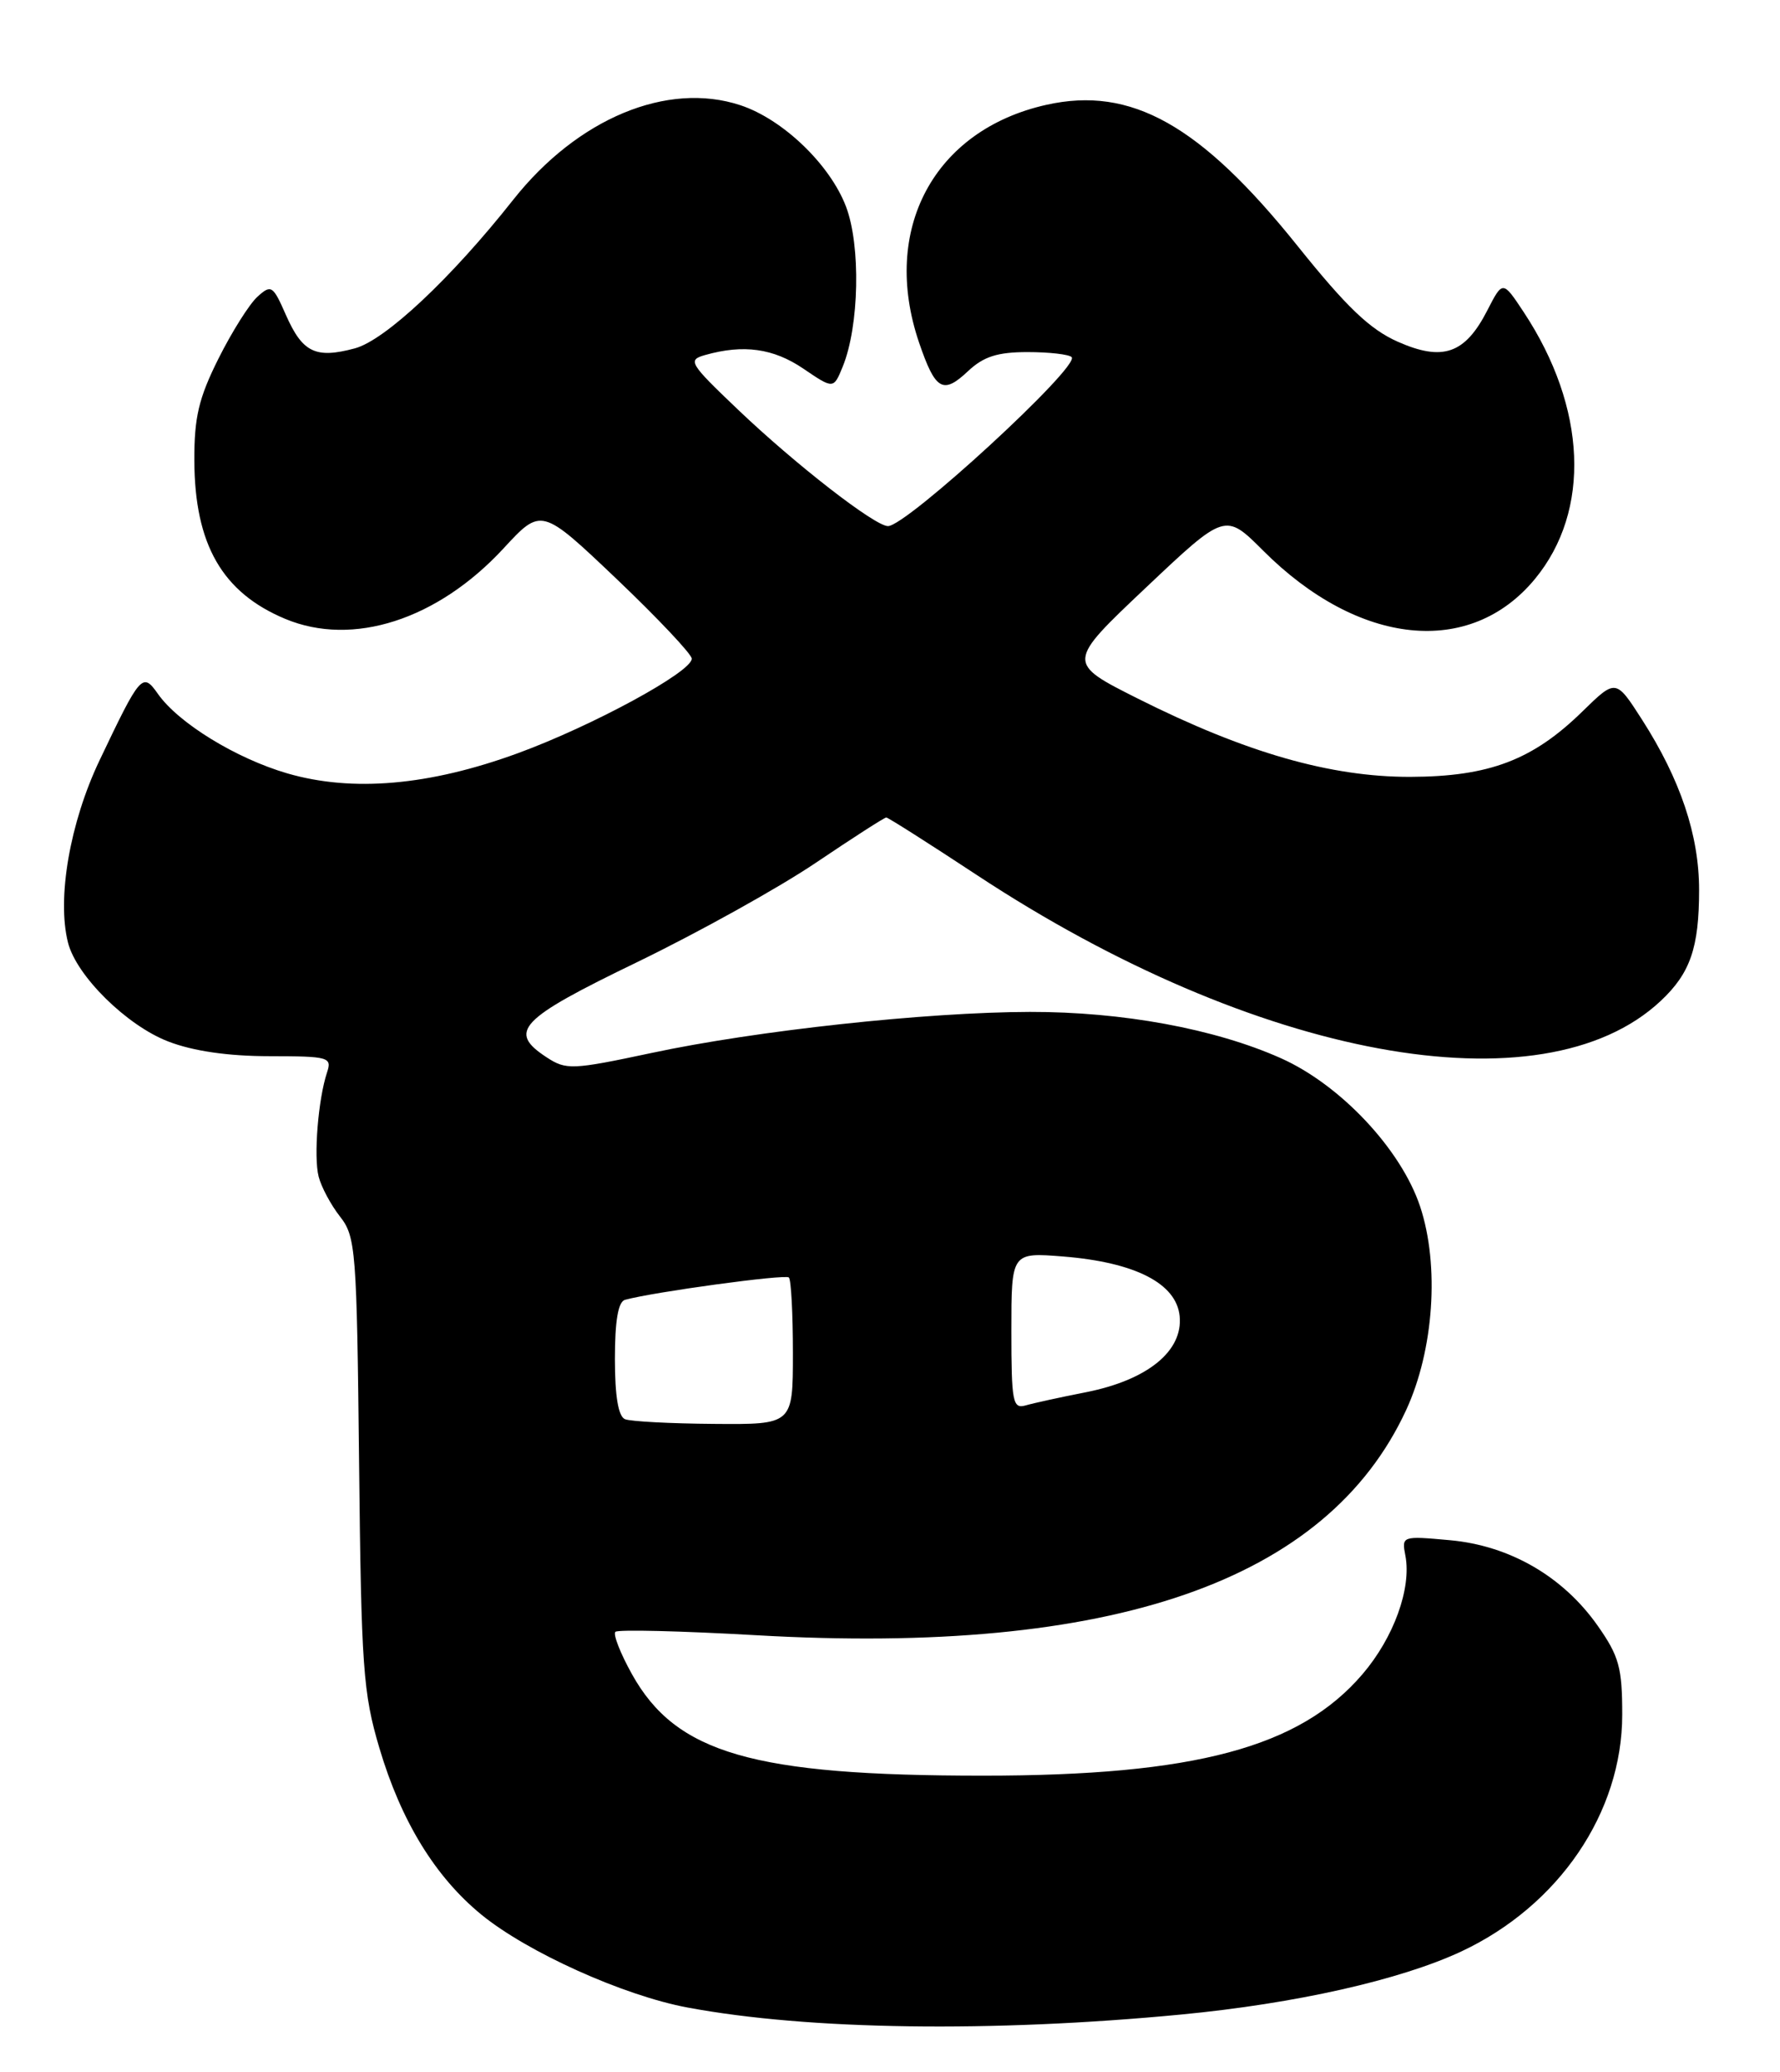 <?xml version="1.0" encoding="UTF-8" standalone="no"?>
<!DOCTYPE svg PUBLIC "-//W3C//DTD SVG 1.1//EN" "http://www.w3.org/Graphics/SVG/1.1/DTD/svg11.dtd" >
<svg xmlns="http://www.w3.org/2000/svg" xmlns:xlink="http://www.w3.org/1999/xlink" version="1.1" viewBox="0 0 220 256">
 <g >
 <path fill="currentColor"
d=" M 146.00 248.89 C 160.12 247.54 173.08 244.62 180.61 241.10 C 192.67 235.45 200.50 223.94 200.50 211.84 C 200.50 206.03 200.11 204.62 197.47 200.86 C 193.19 194.77 186.60 190.96 179.21 190.29 C 173.28 189.75 173.23 189.77 173.70 192.20 C 174.47 196.24 172.26 202.33 168.40 206.84 C 160.64 215.91 147.65 219.38 121.50 219.38 C 93.06 219.38 83.55 216.63 78.10 206.83 C 76.67 204.26 75.75 201.91 76.06 201.61 C 76.36 201.31 84.20 201.50 93.48 202.03 C 137.49 204.55 163.99 195.37 173.79 174.22 C 177.22 166.80 177.94 156.35 175.52 149.06 C 173.17 142.00 165.68 134.02 158.29 130.73 C 150.14 127.10 138.73 125.00 127.29 125.02 C 114.48 125.05 93.48 127.32 80.49 130.10 C 70.70 132.18 69.98 132.21 67.56 130.63 C 62.70 127.45 64.16 125.92 78.77 118.86 C 86.32 115.20 96.24 109.69 100.81 106.61 C 105.39 103.52 109.31 101.00 109.54 101.00 C 109.76 101.00 114.80 104.20 120.72 108.10 C 155.21 130.83 190.65 137.36 205.26 123.66 C 208.91 120.24 210.00 117.09 210.00 109.95 C 210.00 103.19 207.69 96.31 202.94 88.90 C 199.71 83.87 199.71 83.87 195.60 87.88 C 189.44 93.91 184.06 95.95 174.30 95.98 C 164.44 96.00 153.95 92.99 140.65 86.32 C 131.81 81.88 131.81 81.88 141.62 72.61 C 151.43 63.34 151.43 63.34 156.13 68.04 C 167.92 79.82 181.70 81.25 189.72 71.52 C 196.66 63.10 196.12 50.37 188.33 38.57 C 185.73 34.64 185.73 34.64 183.82 38.36 C 181.07 43.72 178.32 44.68 172.76 42.22 C 169.31 40.69 166.43 37.94 160.36 30.37 C 148.37 15.42 139.80 10.61 129.33 12.95 C 115.42 16.06 108.84 28.36 113.59 42.32 C 115.61 48.23 116.54 48.78 119.65 45.85 C 121.57 44.05 123.29 43.50 127.00 43.50 C 129.66 43.50 132.11 43.78 132.45 44.12 C 133.56 45.23 112.06 65.00 109.75 65.00 C 108.12 65.00 98.25 57.33 91.16 50.56 C 85.18 44.86 84.96 44.48 87.16 43.86 C 91.90 42.52 95.59 43.04 99.28 45.54 C 103.02 48.08 103.02 48.08 104.16 45.29 C 106.20 40.29 106.40 30.34 104.56 25.52 C 102.58 20.32 96.75 14.73 91.51 13.00 C 82.47 10.02 71.39 14.63 63.44 24.67 C 55.76 34.39 47.61 42.03 43.86 43.04 C 39.01 44.34 37.39 43.56 35.34 38.92 C 33.73 35.25 33.52 35.12 31.81 36.67 C 30.82 37.57 28.65 41.01 27.00 44.31 C 24.56 49.19 24.00 51.56 24.02 56.91 C 24.06 67.27 27.47 73.21 35.25 76.46 C 43.60 79.95 54.07 76.57 62.21 67.78 C 66.91 62.69 66.91 62.69 76.21 71.53 C 81.32 76.40 85.50 80.83 85.50 81.38 C 85.50 83.02 73.18 89.70 64.00 93.06 C 53.07 97.06 43.56 97.89 35.51 95.55 C 29.17 93.70 22.06 89.34 19.52 85.73 C 17.61 83.02 17.37 83.30 12.29 93.97 C 8.64 101.64 7.02 110.97 8.40 116.44 C 9.43 120.56 15.67 126.71 20.81 128.68 C 23.87 129.86 28.21 130.49 33.30 130.49 C 40.65 130.50 41.05 130.61 40.42 132.50 C 39.33 135.77 38.75 142.88 39.38 145.36 C 39.70 146.63 40.89 148.86 42.02 150.30 C 43.97 152.78 44.10 154.39 44.38 180.71 C 44.65 206.02 44.87 209.17 46.90 216.00 C 49.58 225.01 53.78 231.86 59.47 236.53 C 65.16 241.19 77.07 246.56 85.00 248.03 C 99.96 250.82 122.61 251.13 146.00 248.89 Z  M 77.25 175.34 C 76.42 175.00 76.00 172.51 76.00 167.89 C 76.00 163.18 76.40 160.83 77.25 160.59 C 80.79 159.62 97.07 157.40 97.50 157.83 C 97.78 158.11 98.00 162.31 98.00 167.17 C 98.00 176.00 98.00 176.00 88.25 175.92 C 82.89 175.88 77.94 175.62 77.25 175.34 Z  M 125.00 164.43 C 125.00 154.73 125.00 154.73 131.42 155.24 C 140.32 155.96 145.41 158.57 145.80 162.62 C 146.22 166.93 141.83 170.49 134.26 172.00 C 131.09 172.62 127.71 173.36 126.75 173.64 C 125.17 174.09 125.00 173.20 125.00 164.43 Z "/>
</g>
</svg>